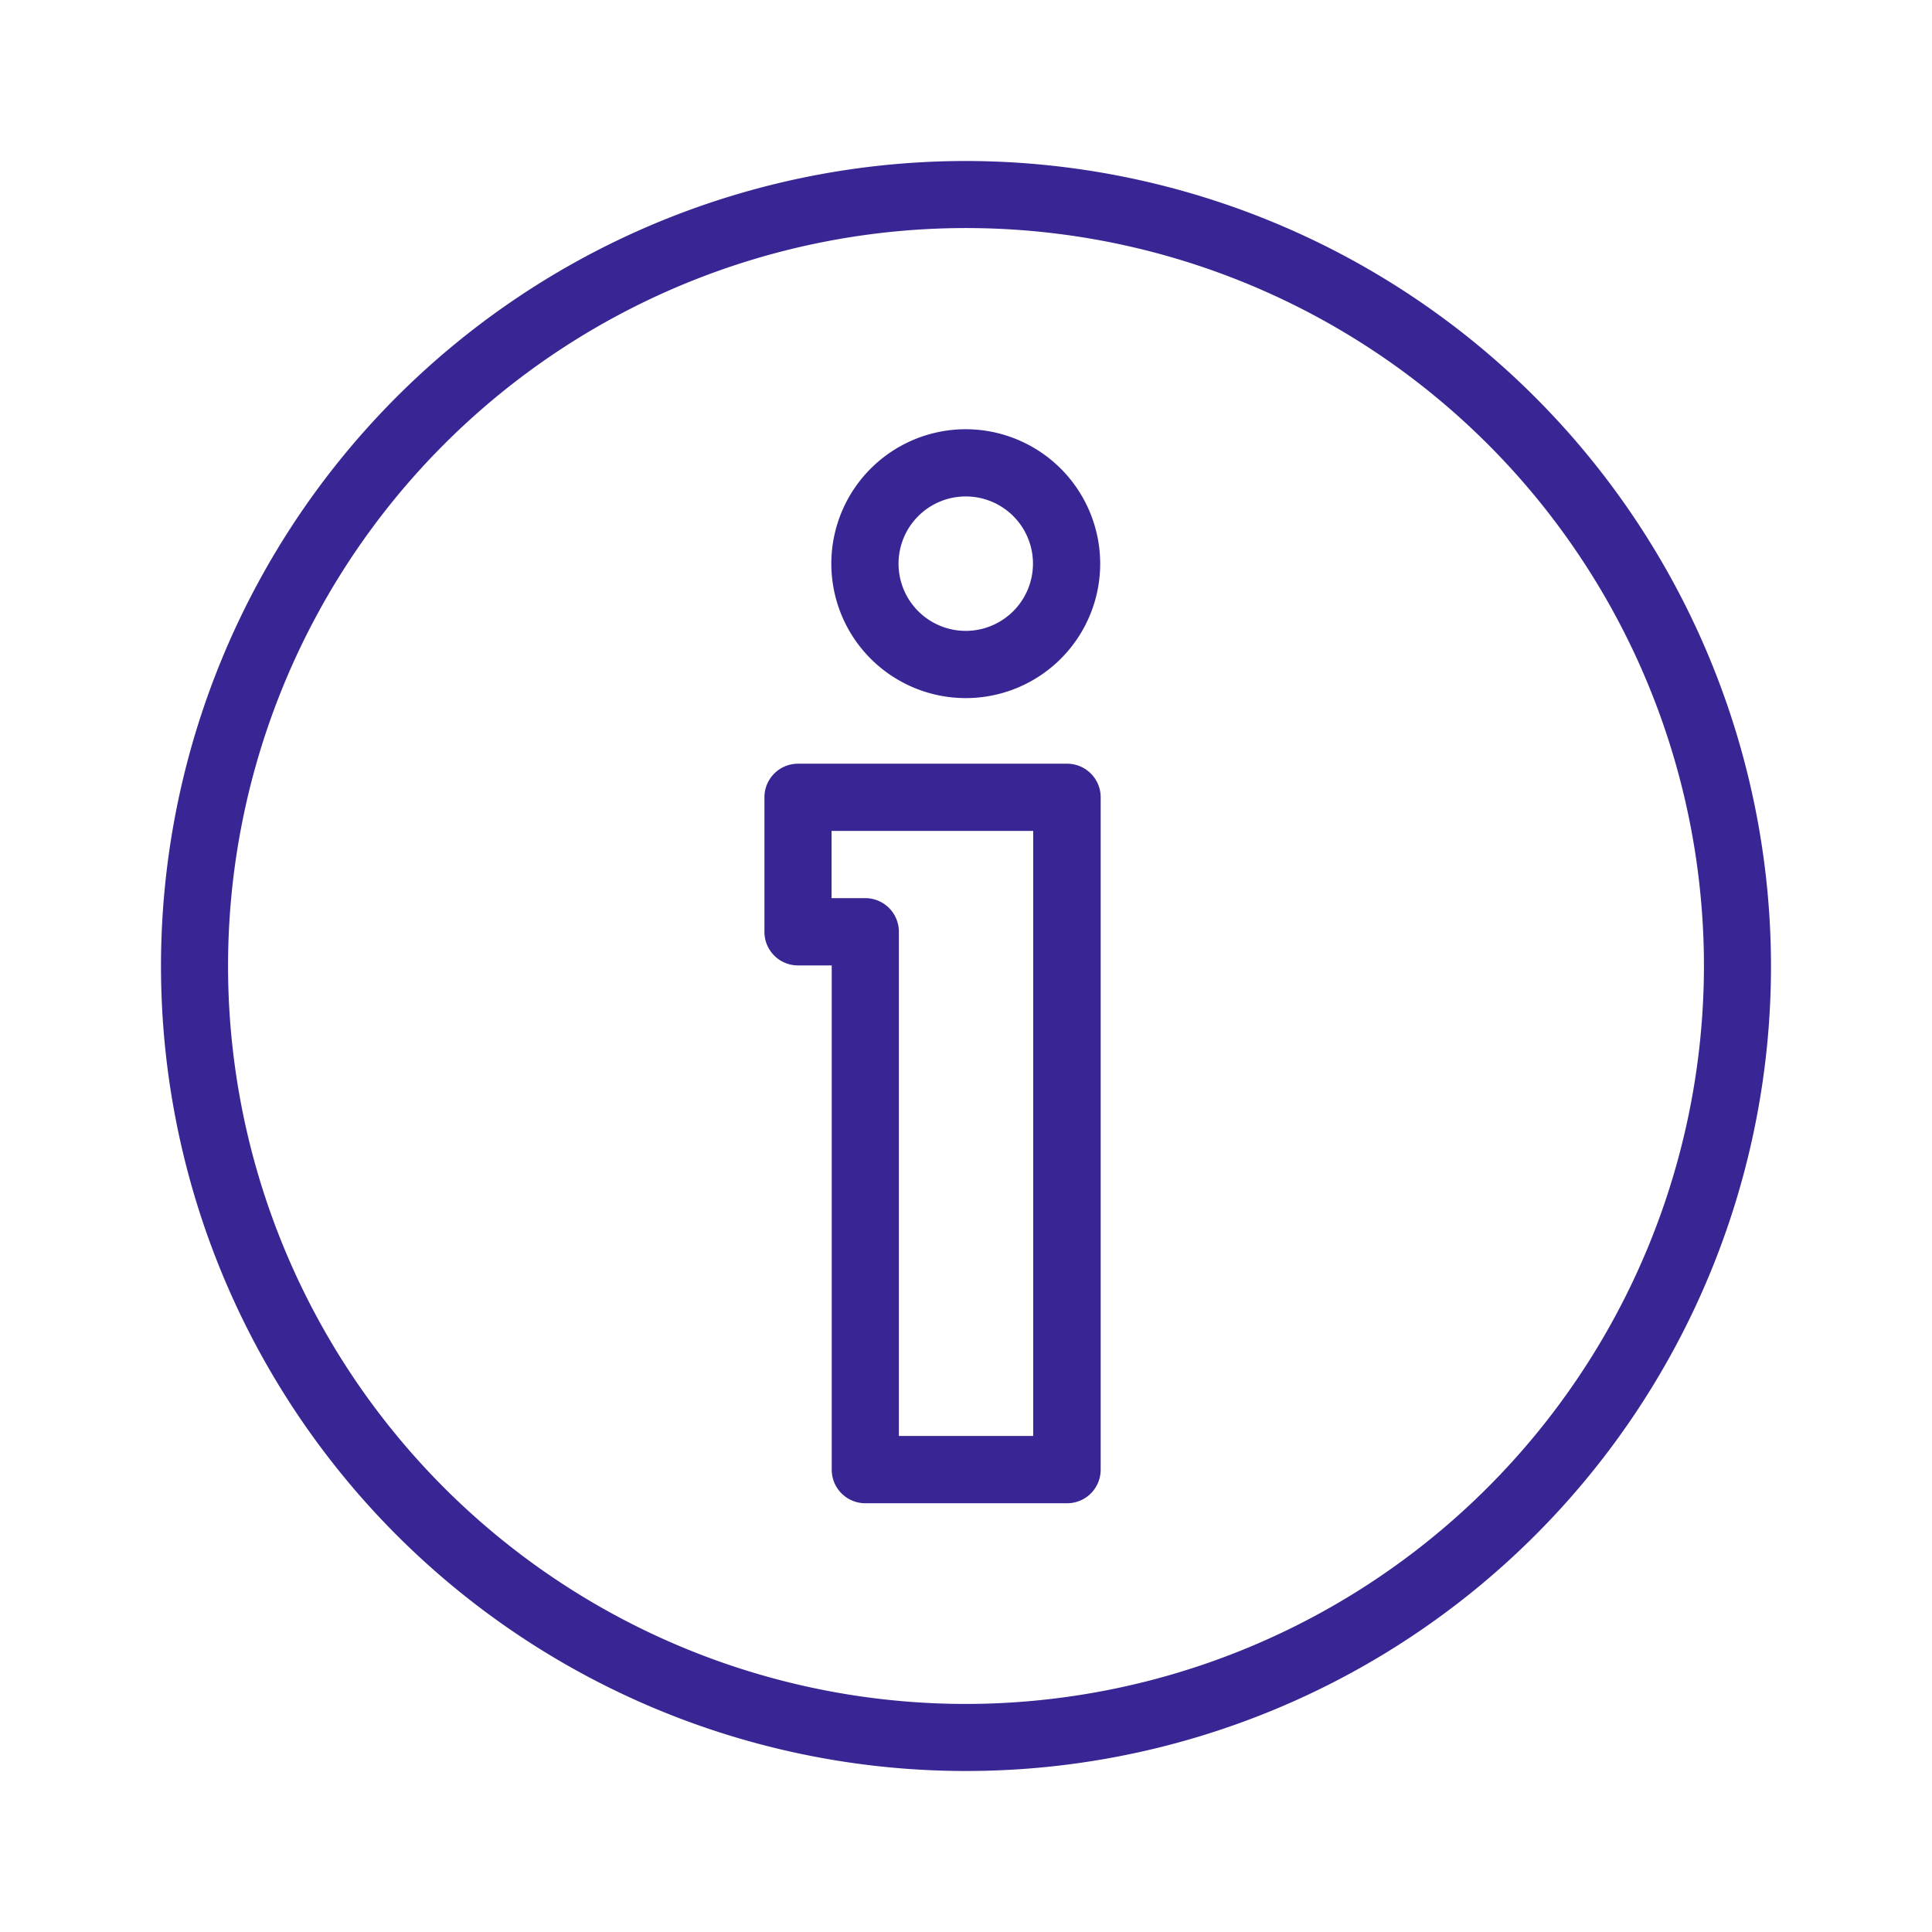 <svg height="24" viewBox="0 0 24 24" width="24" xmlns="http://www.w3.org/2000/svg">
    <g data-name="Group 24625" id="Group_24625" transform="translate(-290 -465)">
        <g data-name="information (4)" id="information_4_" transform="translate(292 467)">
            <g data-name="Group 24624" id="Group_24624">
                <g data-name="Group 24623" id="Group_24623">
                    <path
                        d="M215,85.333a1.67,1.67,0,1,0,1.67,1.67A1.672,1.672,0,0,0,215,85.333Zm0,2.505a.835.835,0,1,1,.835-.835A.836.836,0,0,1,215,87.838Z"
                        data-name="Path 30624" fill="#392694" id="Path_30624"
                        transform="translate(-205.003 -82.001)" />
                    <path
                        d="M195.758,192h-3.34a.417.417,0,0,0-.418.418v1.67a.417.417,0,0,0,.418.418h.418v6.263a.417.417,0,0,0,.418.418h2.505a.417.417,0,0,0,.418-.418v-8.351A.417.417,0,0,0,195.758,192Zm-.418,8.351h-1.67v-6.263a.417.417,0,0,0-.418-.418h-.418v-.835h2.505v7.516Z"
                        data-name="Path 30625" fill="#392694" id="Path_30625"
                        transform="translate(-184.504 -184.513)" />
                    <path
                        d="M10,0A10,10,0,1,0,20,10,10.011,10.011,0,0,0,10,0Zm0,19.167A9.167,9.167,0,1,1,19.167,10,9.177,9.177,0,0,1,10,19.167Z"
                        data-name="Path 30626" fill="#392694" id="Path_30626" />
                </g>
            </g>
        </g>
    </g>
</svg>
